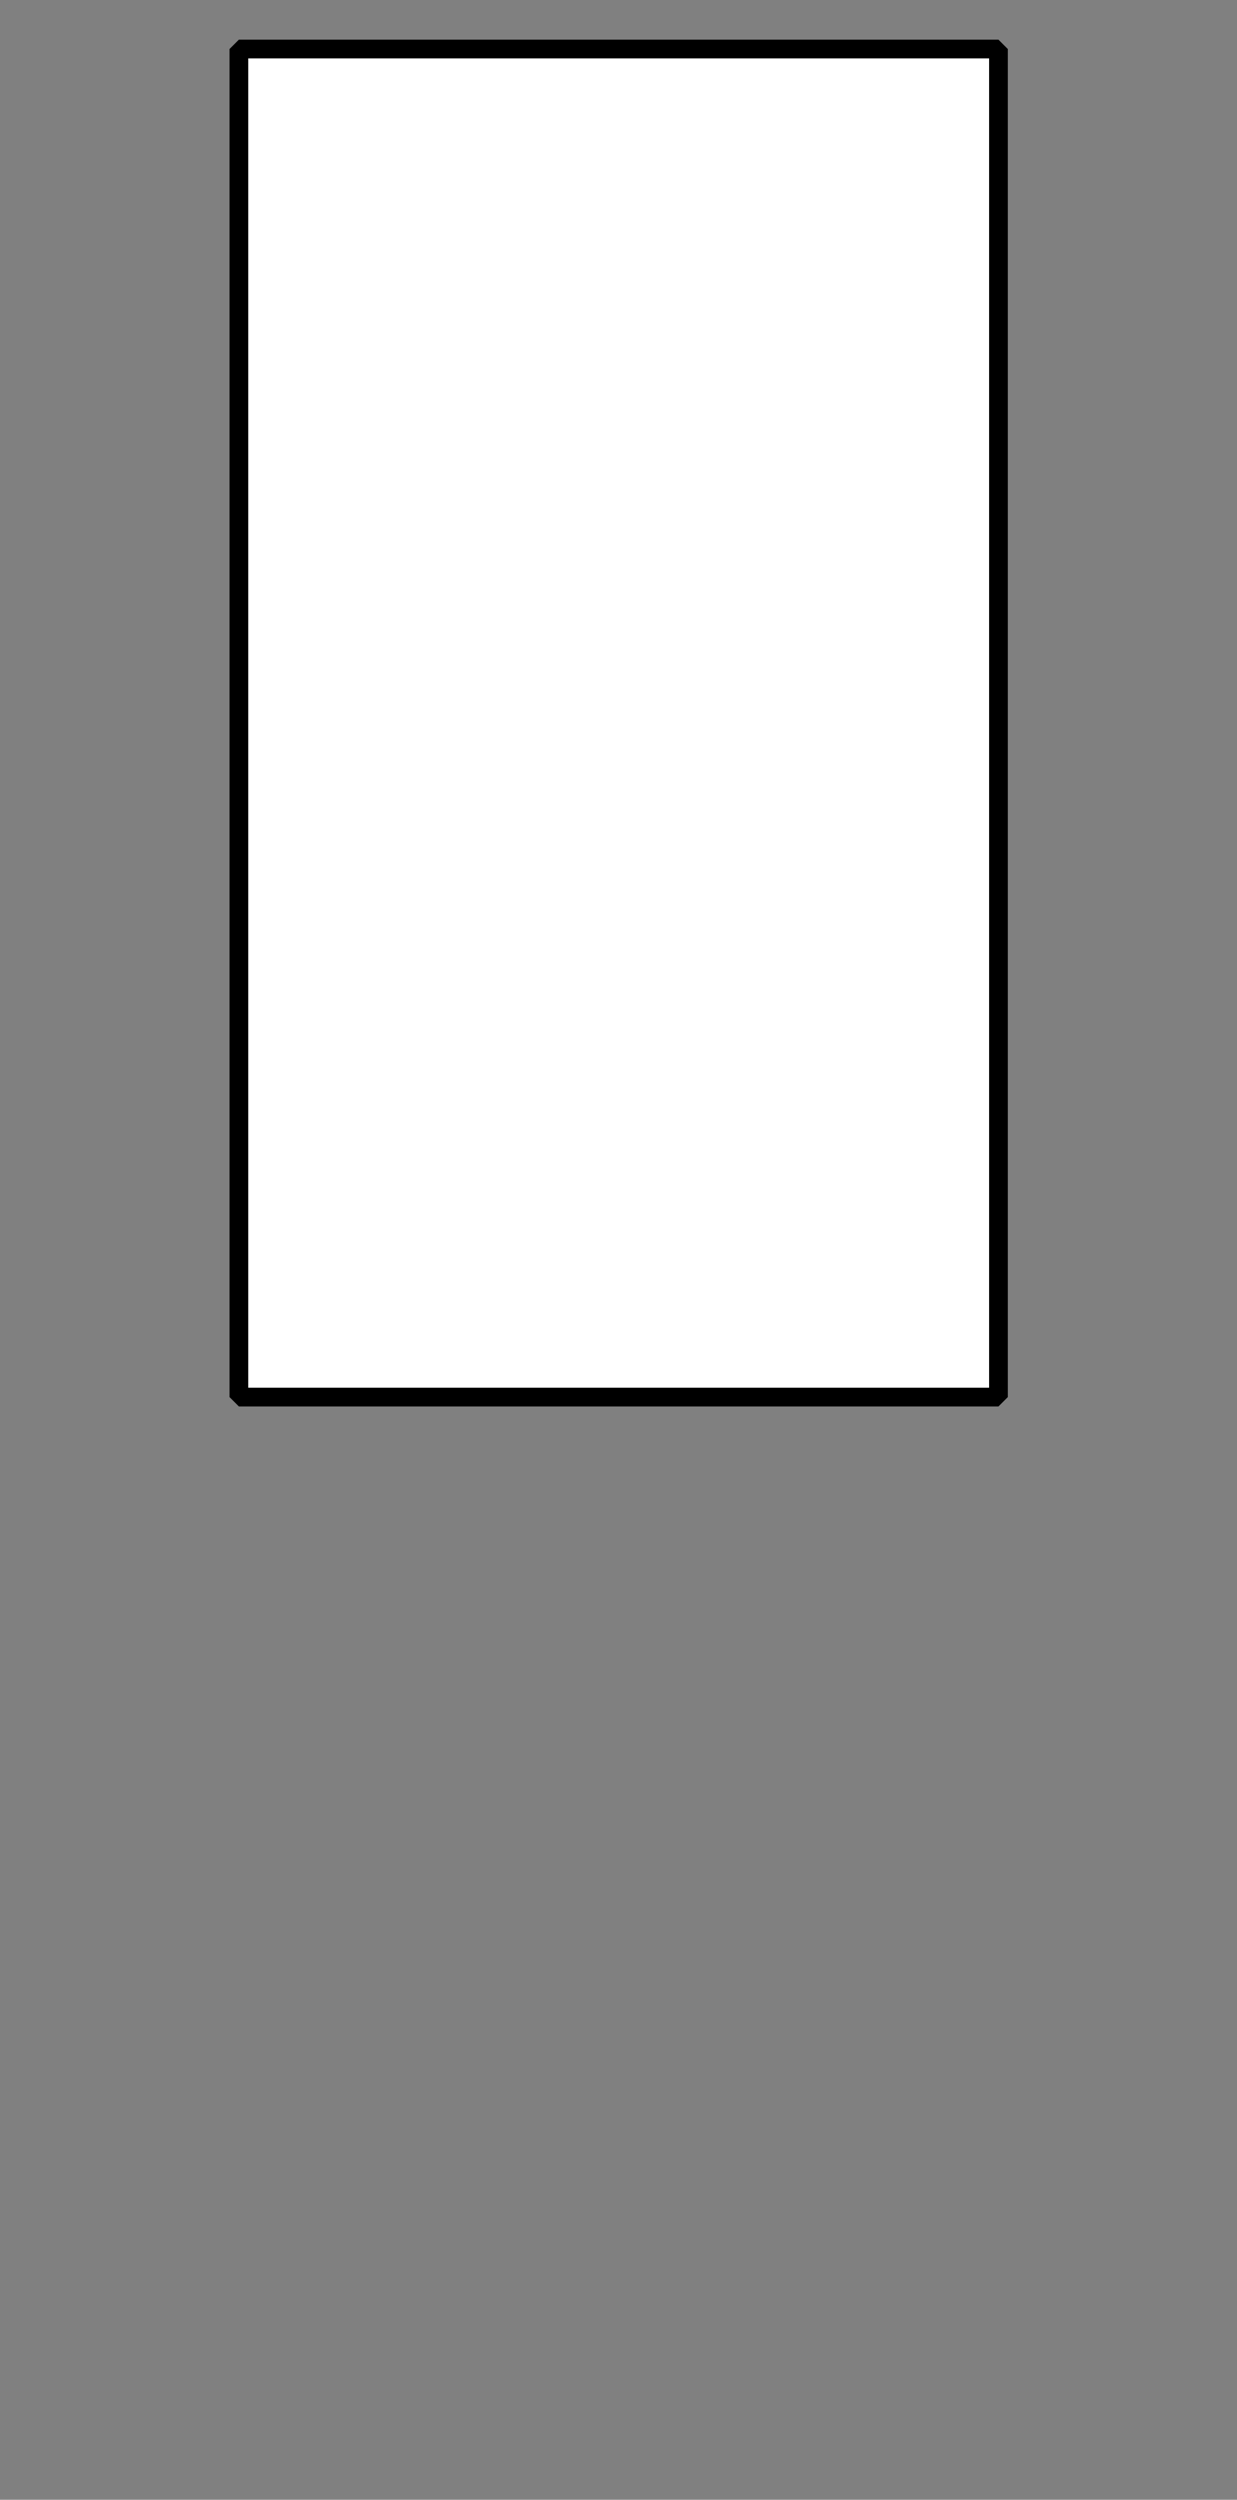 <?xml version="1.0" encoding="UTF-8" standalone="no"?>
<svg width="34.925mm" height="70.556mm"
 viewBox="0 0 99 200"
 xmlns="http://www.w3.org/2000/svg" xmlns:xlink="http://www.w3.org/1999/xlink"  version="1.2" baseProfile="tiny">
<rect x="0" y="0" width="99" height="200" fill="#808080" stroke="none"/>
<defs>
</defs>
<g fill="none" stroke="black" stroke-width="1" fill-rule="evenodd" stroke-linecap="square" stroke-linejoin="bevel" >

<g fill="#ffffff" fill-opacity="0" stroke="none" transform="matrix(1,0,0,1,0,0)"
font-family="Helvetica" font-size="12" font-weight="400" font-style="normal" 
>
<path vector-effect="non-scaling-stroke" fill-rule="evenodd" d="M0,0 L99,0 L99,200 L0,200 L0,0z "/>
</g>

<g fill="none" stroke="#000000" stroke-opacity="1" stroke-width="1" stroke-linecap="square" stroke-linejoin="bevel" transform="matrix(1,0,0,1,0,0)"
font-family="Helvetica" font-size="12" font-weight="400" font-style="normal" 
>
</g>

<g fill="none" stroke="#000000" stroke-opacity="1" stroke-width="1" stroke-linecap="square" stroke-linejoin="bevel" transform="matrix(1,0,0,1,0,0)"
font-family="Helvetica" font-size="12" font-weight="400" font-style="normal" 
clip-path="url(#clip6027)" >
<defs><clipPath id="clip6027"><path vector-effect="non-scaling-stroke" fill-rule="evenodd" d="M0,0 L99.02,0 L99.02,200 L0,200 L0,0z "/>
</clipPath></defs></g>

<g fill="none" stroke="#000000" stroke-opacity="1" stroke-width="1" stroke-linecap="square" stroke-linejoin="bevel" transform="matrix(1.961,0,0,1.961,19.118,3.922)"
font-family="Helvetica" font-size="12" font-weight="400" font-style="normal" 
clip-path="url(#clip6028)" >
<defs><clipPath id="clip6028"><path vector-effect="non-scaling-stroke" fill-rule="evenodd" d="M-9.75,-2 L40.75,-2 L40.75,100 L-9.75,100 L-9.75,-2z "/>
</clipPath></defs></g>

<g fill="#ffffff" fill-opacity="1" stroke="none" transform="matrix(1.961,0,0,1.961,19.118,3.922)"
font-family="Helvetica" font-size="12" font-weight="400" font-style="normal" 
clip-path="url(#clip6028)" >
<path vector-effect="none" fill-rule="evenodd" d="M0,0 L31,0 L31,55 L0,55 L0,0z "/>
</g>

<g fill="none" stroke="#000000" stroke-opacity="1" stroke-width="1" stroke-linecap="square" stroke-linejoin="bevel" transform="matrix(1.961,0,0,1.961,19.118,3.922)"
font-family="Helvetica" font-size="12" font-weight="400" font-style="normal" 
clip-path="url(#clip6028)" >
</g>

<g fill="none" stroke="#000000" stroke-opacity="1" stroke-width="1" stroke-linecap="square" stroke-linejoin="bevel" transform="matrix(1.961,0,0,1.961,19.118,3.922)"
font-family="Helvetica" font-size="12" font-weight="400" font-style="normal" 
clip-path="url(#clip6028)" >
</g>

<g fill="none" stroke="#000000" stroke-opacity="1" stroke-width="1" stroke-linecap="square" stroke-linejoin="bevel" transform="matrix(1.961,0,0,1.961,19.118,3.922)"
font-family="Helvetica" font-size="12" font-weight="400" font-style="normal" 
clip-path="url(#clip6029)" >
<defs><clipPath id="clip6029"><path vector-effect="non-scaling-stroke" fill-rule="evenodd" d="M0,0 L31,0 L31,55 L0,55 L0,0z "/>
</clipPath></defs></g>

<g fill="none" stroke="#000000" stroke-opacity="1" stroke-width="1" stroke-linecap="square" stroke-linejoin="bevel" transform="matrix(1.471,0,0,1.471,19.118,3.922)"
font-family="Helvetica" font-size="12" font-weight="400" font-style="normal" 
clip-path="url(#clip6030)" >
<defs><clipPath id="clip6030"><path vector-effect="non-scaling-stroke" fill-rule="evenodd" d="M-9.75,-2 L40.75,-2 L40.75,100 L-9.75,100 L-9.75,-2z "/>
</clipPath></defs></g>

<g fill="none" stroke="#000000" stroke-opacity="1" stroke-width="1" stroke-linecap="square" stroke-linejoin="bevel" transform="matrix(1,0,0,1,0,0)"
font-family="Helvetica" font-size="12" font-weight="400" font-style="normal" 
clip-path="url(#clip6030)" >
</g>

<g fill="none" stroke="#000000" stroke-opacity="1" stroke-width="1" stroke-linecap="square" stroke-linejoin="bevel" transform="matrix(1.961,0,0,1.961,19.118,3.922)"
font-family="Helvetica" font-size="12" font-weight="400" font-style="normal" 
clip-path="url(#clip6030)" >
</g>

<g fill="none" stroke="#000000" stroke-opacity="1" stroke-width="1" stroke-linecap="square" stroke-linejoin="bevel" transform="matrix(1.961,0,0,1.961,19.118,3.922)"
font-family="Helvetica" font-size="12" font-weight="400" font-style="normal" 
clip-path="url(#clip6030)" >
</g>

<g fill="none" stroke="#000000" stroke-opacity="1" stroke-width="0.764" stroke-linecap="butt" stroke-linejoin="miter" stroke-miterlimit="2" transform="matrix(1.961,0,0,1.961,19.118,3.922)"
font-family="Helvetica" font-size="12" font-weight="400" font-style="normal" 
clip-path="url(#clip6030)" >
<path vector-effect="none" fill-rule="evenodd" d="M0,0 L31,0 L31,55 L0,55 L0,0z "/>
</g>

<g fill="none" stroke="#000000" stroke-opacity="1" stroke-width="1" stroke-linecap="square" stroke-linejoin="bevel" transform="matrix(1.961,0,0,1.961,19.118,3.922)"
font-family="Helvetica" font-size="12" font-weight="400" font-style="normal" 
clip-path="url(#clip6030)" >
</g>

<g fill="none" stroke="#000000" stroke-opacity="1" stroke-width="1" stroke-linecap="square" stroke-linejoin="bevel" transform="matrix(1,0,0,1,0,0)"
font-family="Helvetica" font-size="12" font-weight="400" font-style="normal" 
>
</g>

<g fill="none" stroke="#000000" stroke-opacity="1" stroke-width="1" stroke-linecap="square" stroke-linejoin="bevel" transform="matrix(1,0,0,1,0,0)"
font-family="Helvetica" font-size="12" font-weight="400" font-style="normal" 
>
</g>

<g fill="none" stroke="#000000" stroke-opacity="1" stroke-width="1" stroke-linecap="square" stroke-linejoin="bevel" transform="matrix(1,0,0,1,0,0)"
font-family="Helvetica" font-size="12" font-weight="400" font-style="normal" 
clip-path="url(#clip6031)" >
<defs><clipPath id="clip6031"><path vector-effect="non-scaling-stroke" fill-rule="evenodd" d="M0,0 L99,0 L99,200 L0,200 L0,0z "/>
</clipPath></defs></g>

<g fill="none" stroke="#000000" stroke-opacity="1" stroke-width="1" stroke-linecap="square" stroke-linejoin="bevel" transform="matrix(1,0,0,1,0,0)"
font-family="Helvetica" font-size="12" font-weight="400" font-style="normal" 
>
</g>

<g fill="none" stroke="#000000" stroke-opacity="1" stroke-width="1" stroke-linecap="square" stroke-linejoin="bevel" transform="matrix(1,0,0,1,0,0)"
font-family="Helvetica" font-size="12" font-weight="400" font-style="normal" 
>
</g>

<g fill="none" stroke="#000000" stroke-opacity="1" stroke-width="1" stroke-linecap="square" stroke-linejoin="bevel" transform="matrix(1,0,0,1,0,0)"
font-family="Helvetica" font-size="12" font-weight="400" font-style="normal" 
clip-path="url(#clip6032)" >
<defs><clipPath id="clip6032"><path vector-effect="non-scaling-stroke" fill-rule="evenodd" d="M0,0 L1,0 L1,1 L0,1 L0,0z "/>
</clipPath></defs></g>

<g fill="none" stroke="#000000" stroke-opacity="1" stroke-width="1" stroke-linecap="square" stroke-linejoin="bevel" transform="matrix(1,0,0,1,0,0)"
font-family="Helvetica" font-size="12" font-weight="400" font-style="normal" 
>
</g>

<g fill="none" stroke="#000000" stroke-opacity="1" stroke-width="1" stroke-linecap="square" stroke-linejoin="bevel" transform="matrix(1,0,0,1,0,0)"
font-family="Helvetica" font-size="12" font-weight="400" font-style="normal" 
>
</g>
</g>
</svg>
